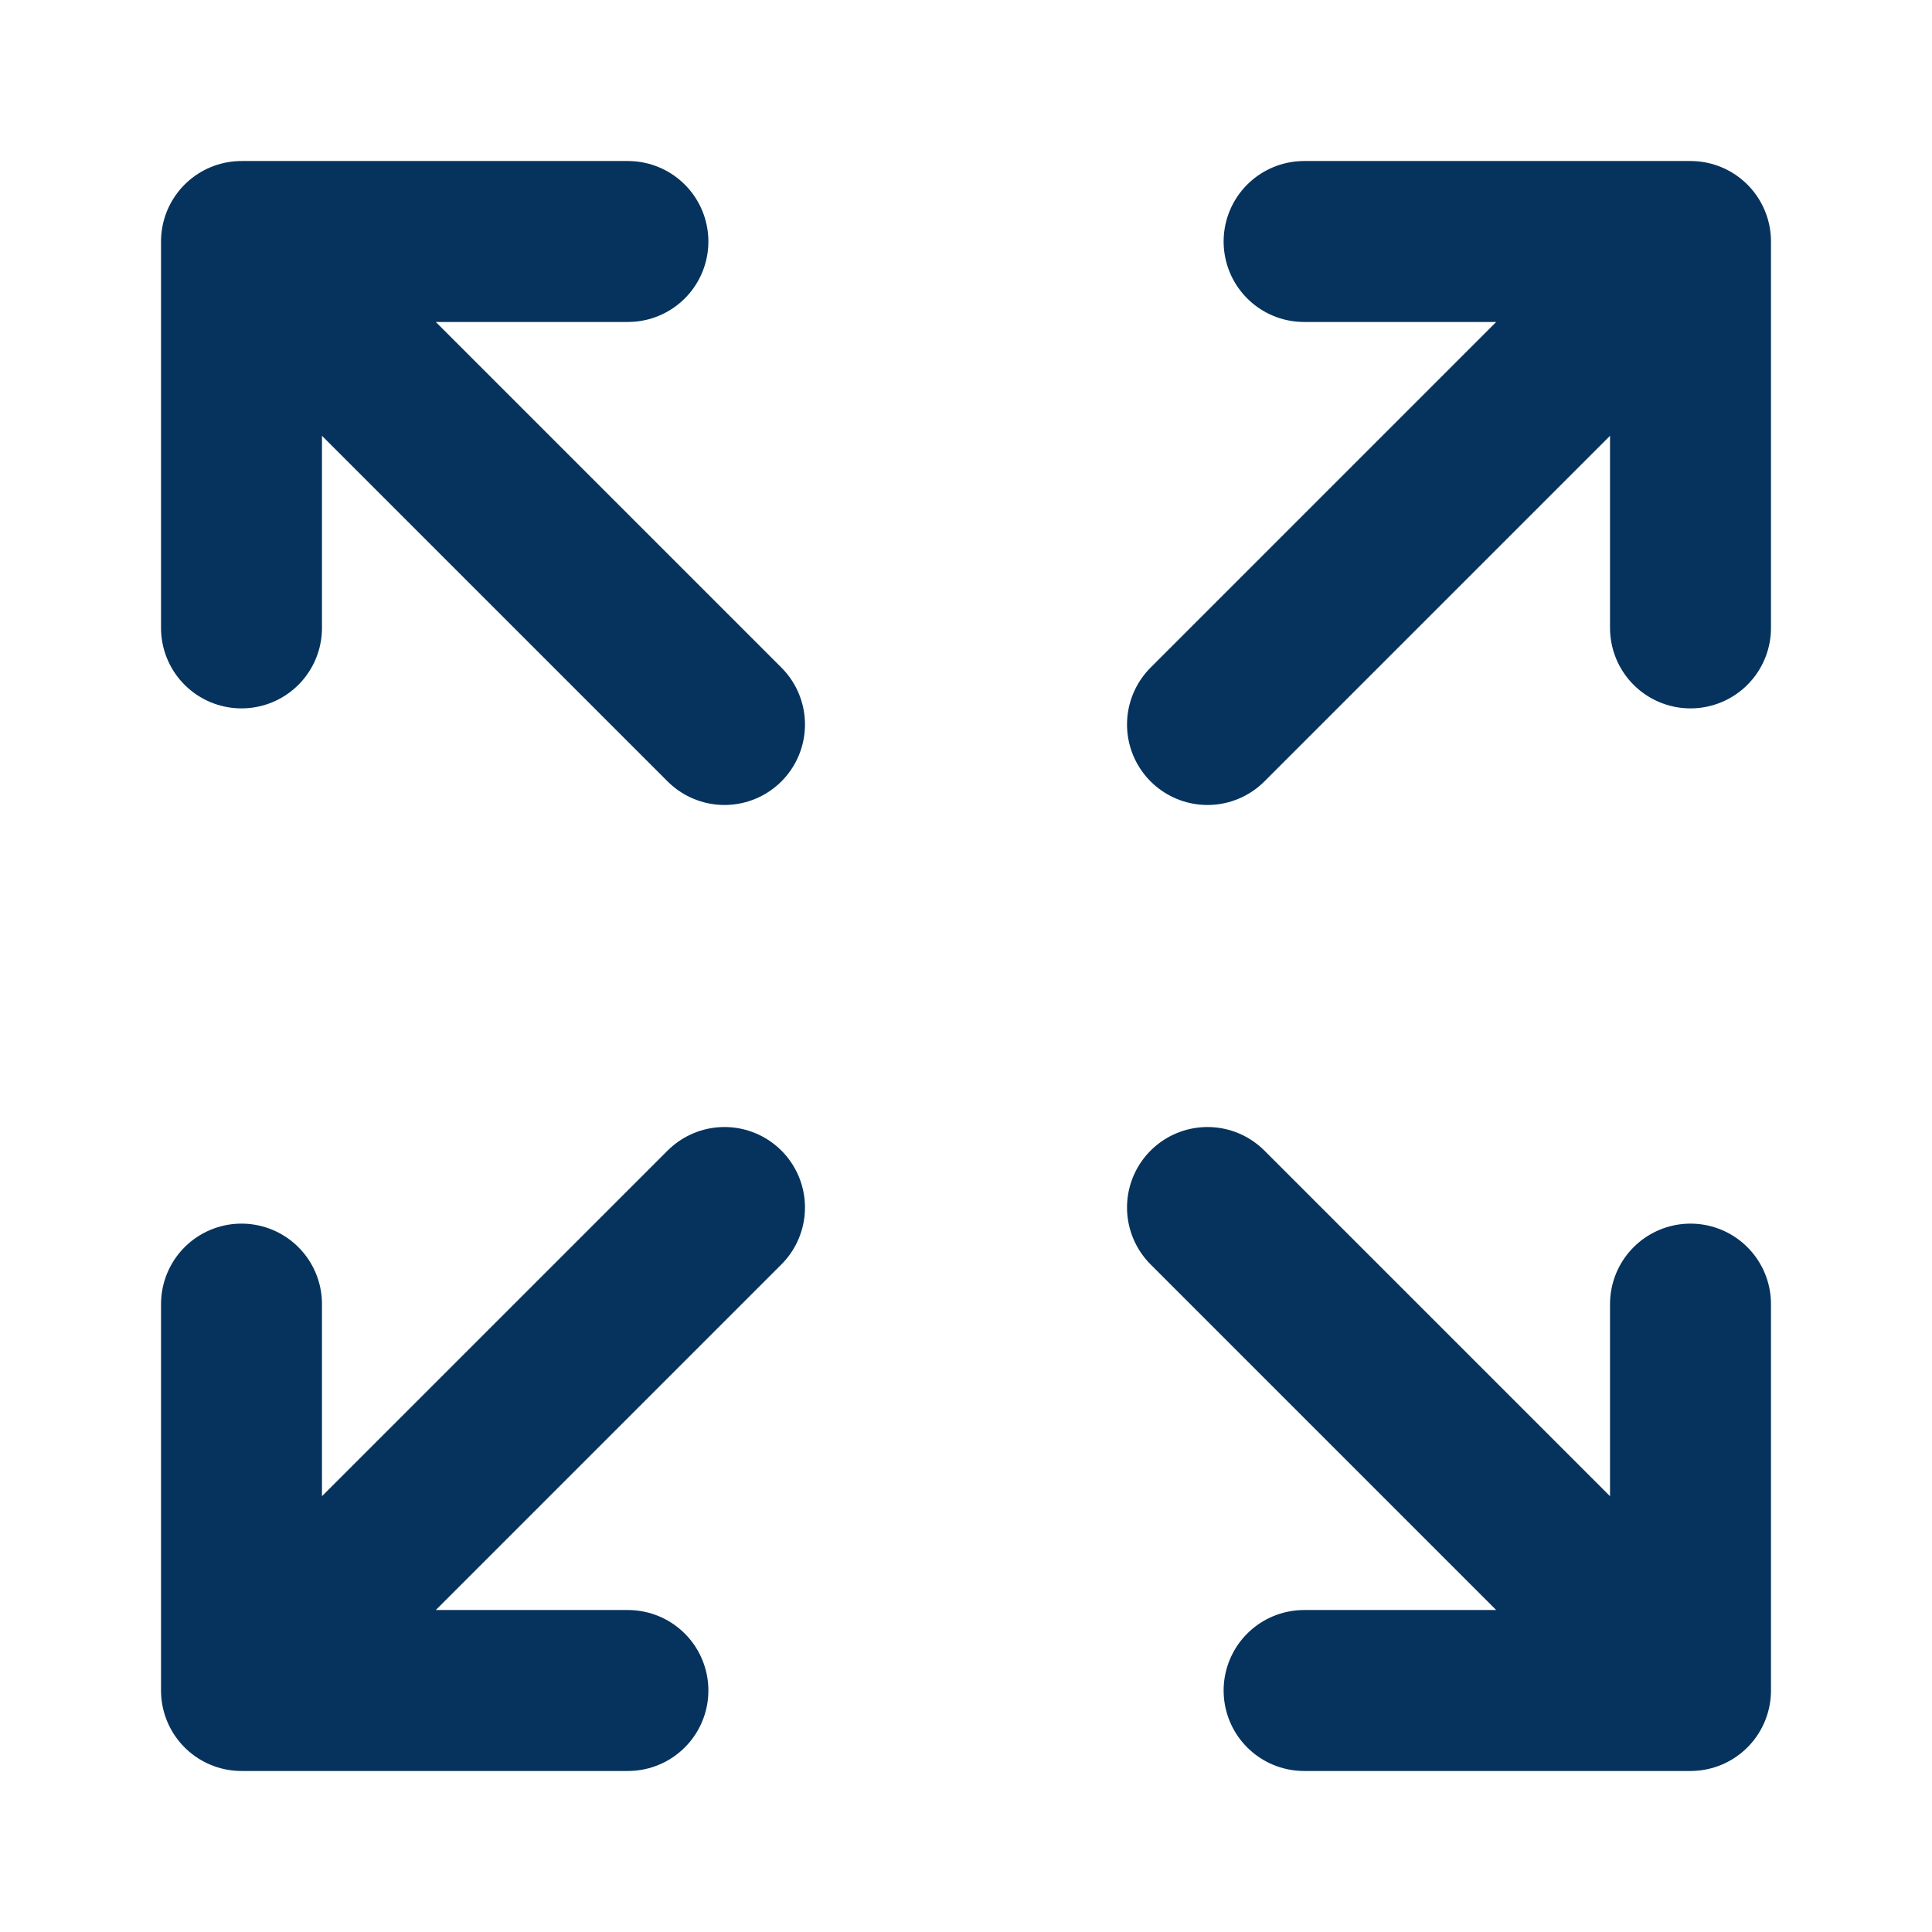 <svg width="16" height="16" viewBox="0 0 16 16" fill="none" xmlns="http://www.w3.org/2000/svg">
<path d="M10 10L14 14M14 14L14 10.8M14 14L10.8 14M10 6L14 2M14 2L14 5.2M14 2H10.8M2 10.8V14M2 14H5.2M2 14L6 10M2 5.2V2M2 2H5.2M2 2L6 6" stroke="#06335D" stroke-width="1.333" stroke-linecap="round" stroke-linejoin="round"/>
</svg>
